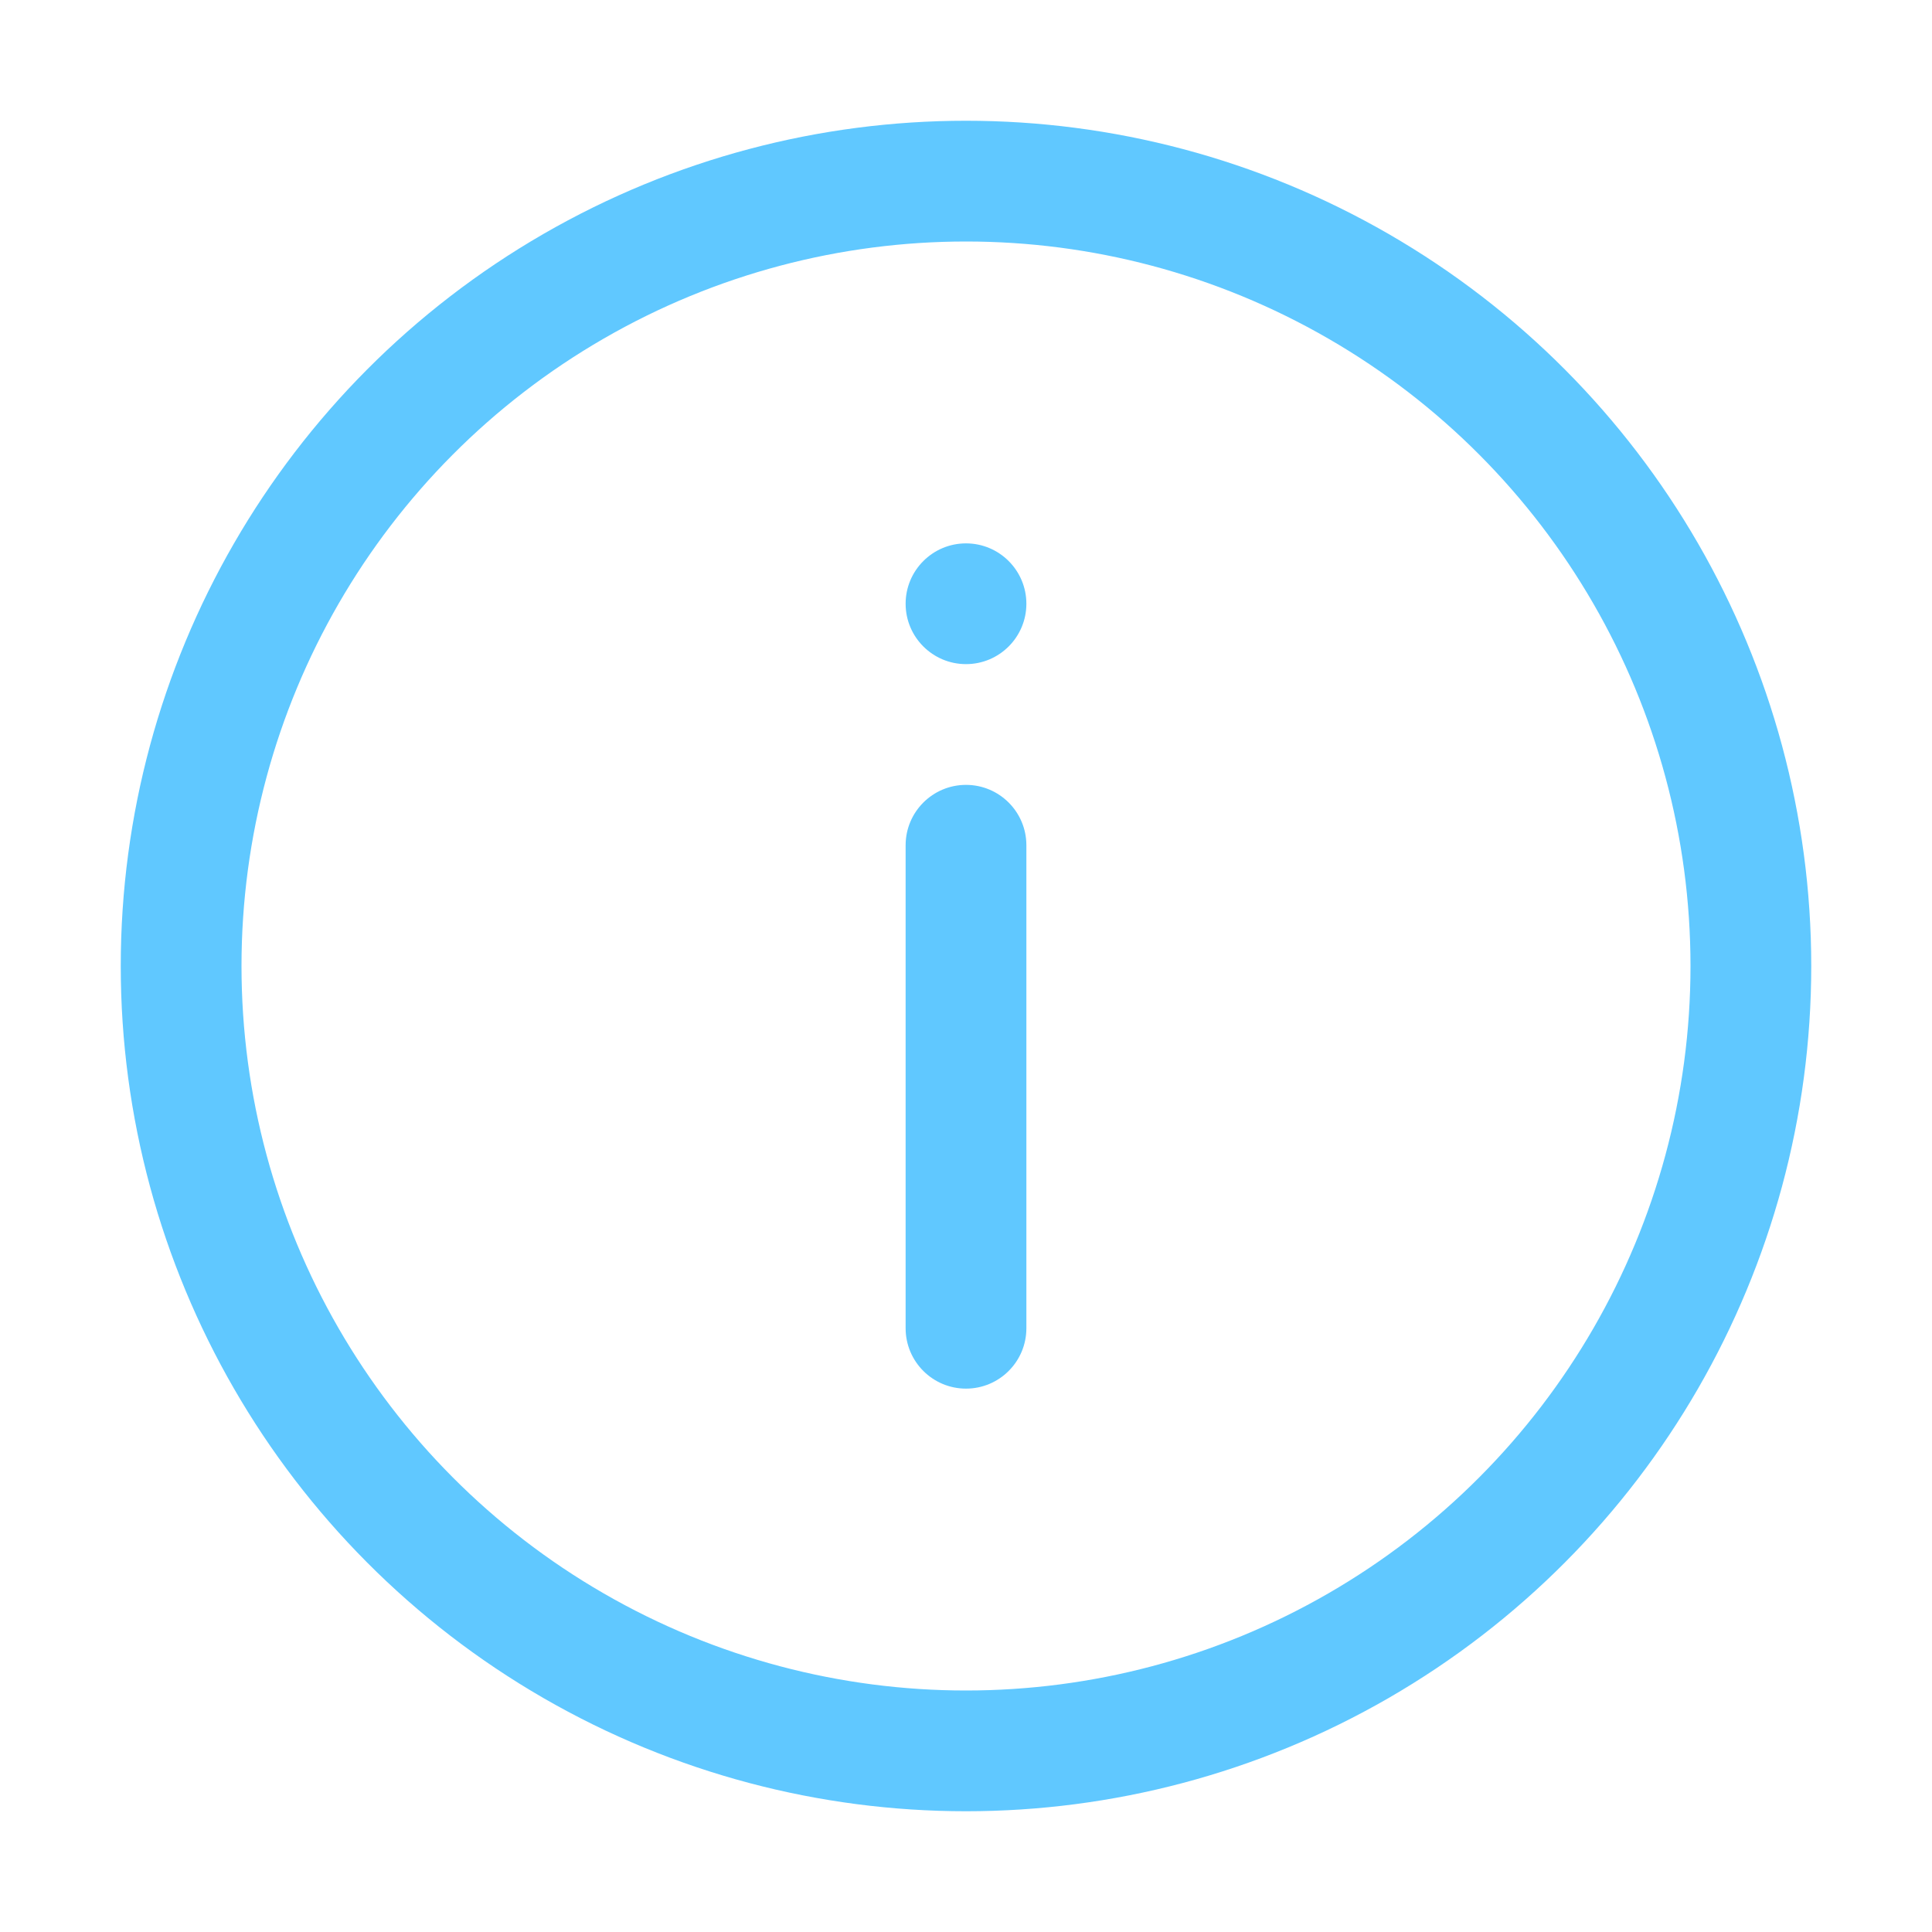 <?xml version="1.0" encoding="UTF-8"?>
<svg xmlns="http://www.w3.org/2000/svg" xmlns:xlink="http://www.w3.org/1999/xlink" width="16px" height="16px" viewBox="0 0 16 16" version="1.1">
  <title>bbpd_ic_noti_blue</title>
  <g id="ic_noti_blue" stroke="none" stroke-width="1" fill="none" fill-rule="evenodd">
    <g>
      <path d="M8,6.5 C8.276,6.5 8.5,6.724 8.5,7 L8.5,11 C8.5,11.276 8.276,11.5 8,11.5 C7.724,11.5 7.5,11.276 7.5,11 L7.5,7 C7.5,6.724 7.724,6.5 8,6.5 Z M8,4.5 C8.276,4.5 8.5,4.724 8.5,5 C8.5,5.276 8.276,5.5 8,5.5 C7.724,5.5 7.5,5.276 7.5,5 C7.5,4.724 7.724,4.5 8,4.5 Z" id="形状结合" fill="#60C8FF"/>
      <circle id="info" stroke="#60C8FF" cx="8" cy="8" r="6.5"/>
    </g>
  </g>
</svg>
